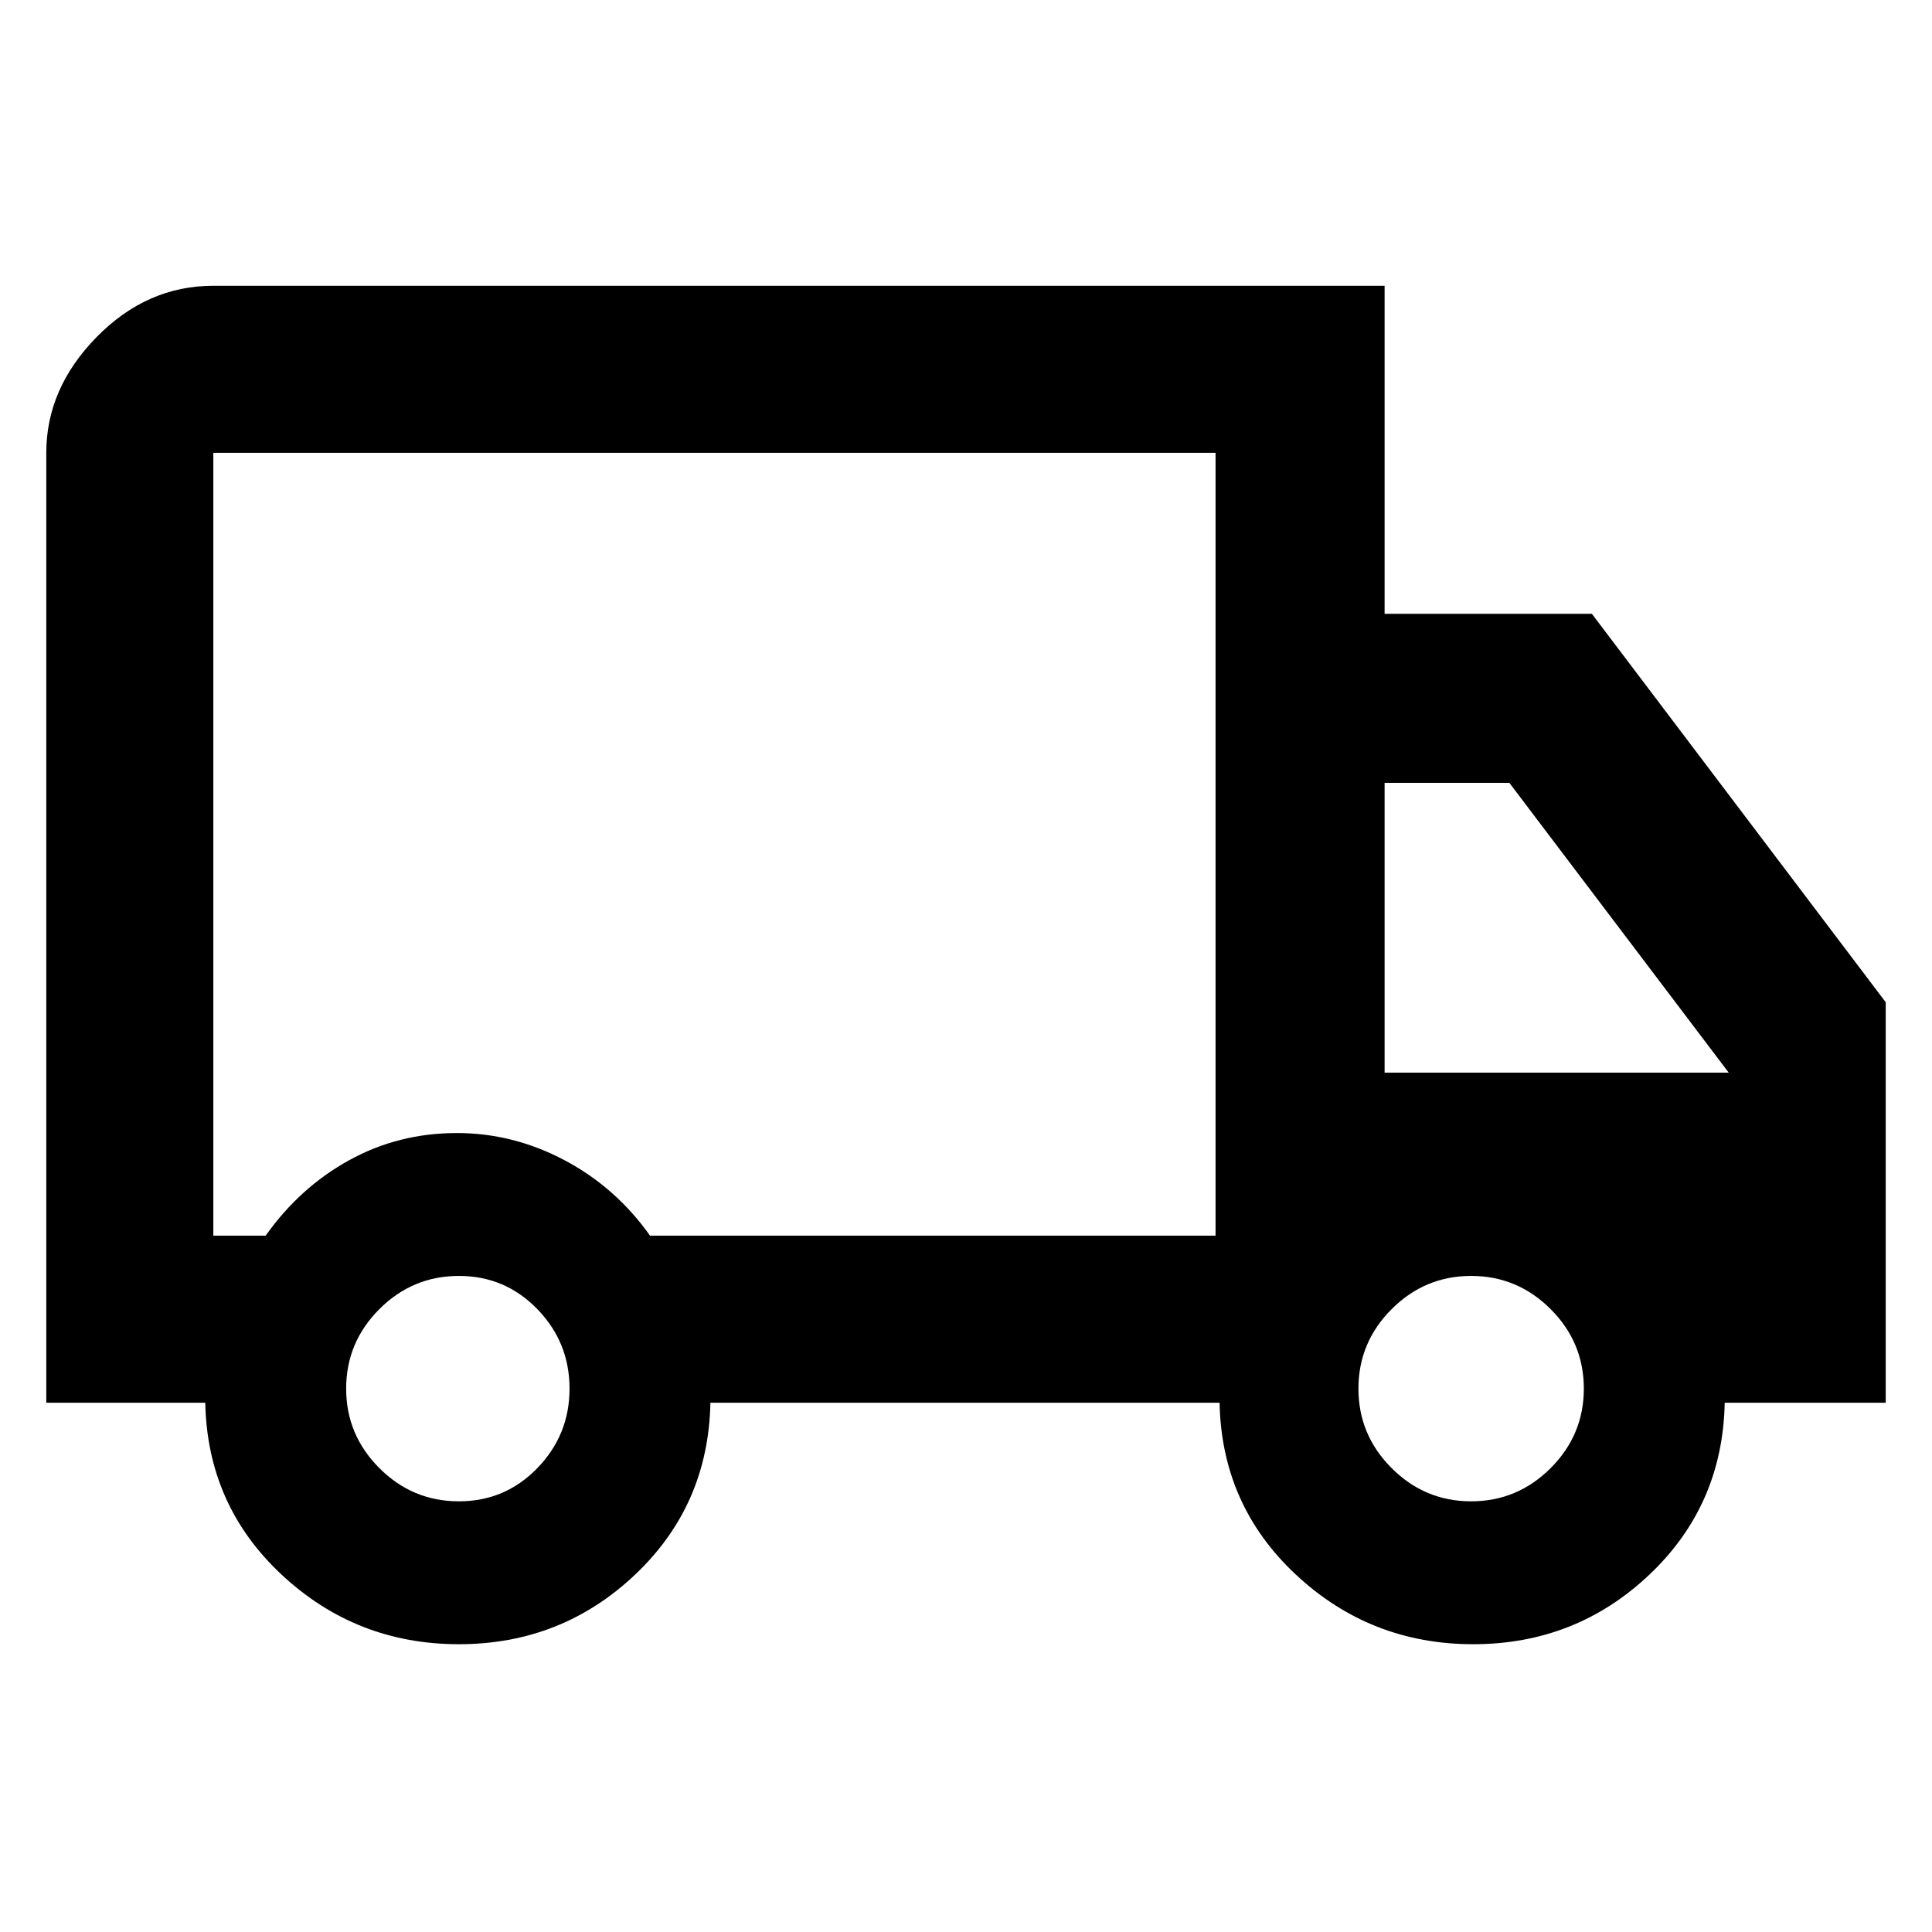 <svg xmlns="http://www.w3.org/2000/svg" height="48" width="48"><path d="M11.4 40.85Q8.85 40.85 7 39.125Q5.15 37.4 5.1 34.85H1.15V11.25Q1.15 9.65 2.4 8.375Q3.65 7.1 5.3 7.1H34.4V15.25H39.55L46.85 24.9V34.85H42.85Q42.8 37.4 40.975 39.125Q39.15 40.85 36.6 40.85Q34.05 40.85 32.2 39.125Q30.35 37.4 30.3 34.85H17.65Q17.6 37.4 15.775 39.125Q13.95 40.85 11.4 40.85ZM11.4 37.3Q12.55 37.3 13.35 36.475Q14.15 35.65 14.15 34.5Q14.15 33.35 13.35 32.525Q12.55 31.7 11.4 31.7Q10.25 31.7 9.425 32.525Q8.6 33.35 8.6 34.5Q8.6 35.65 9.425 36.475Q10.25 37.3 11.4 37.3ZM5.3 30.7H6.6Q7.45 29.5 8.675 28.825Q9.9 28.15 11.35 28.15Q12.75 28.15 14.025 28.825Q15.3 29.5 16.15 30.7H30.2V11.25H5.3Q5.3 11.25 5.3 11.25Q5.3 11.25 5.3 11.25ZM36.55 37.3Q37.7 37.3 38.525 36.475Q39.35 35.65 39.35 34.5Q39.35 33.35 38.525 32.525Q37.7 31.7 36.55 31.7Q35.4 31.7 34.575 32.525Q33.75 33.35 33.75 34.5Q33.75 35.65 34.575 36.475Q35.4 37.3 36.55 37.3ZM34.4 26.65H42.95L37.5 19.45H34.4ZM17.8 21.5Q17.8 21.5 17.8 21.5Q17.8 21.5 17.8 21.5Q17.8 21.5 17.8 21.5Q17.8 21.5 17.8 21.5Q17.8 21.5 17.8 21.5Q17.8 21.5 17.8 21.5Z"/></svg>